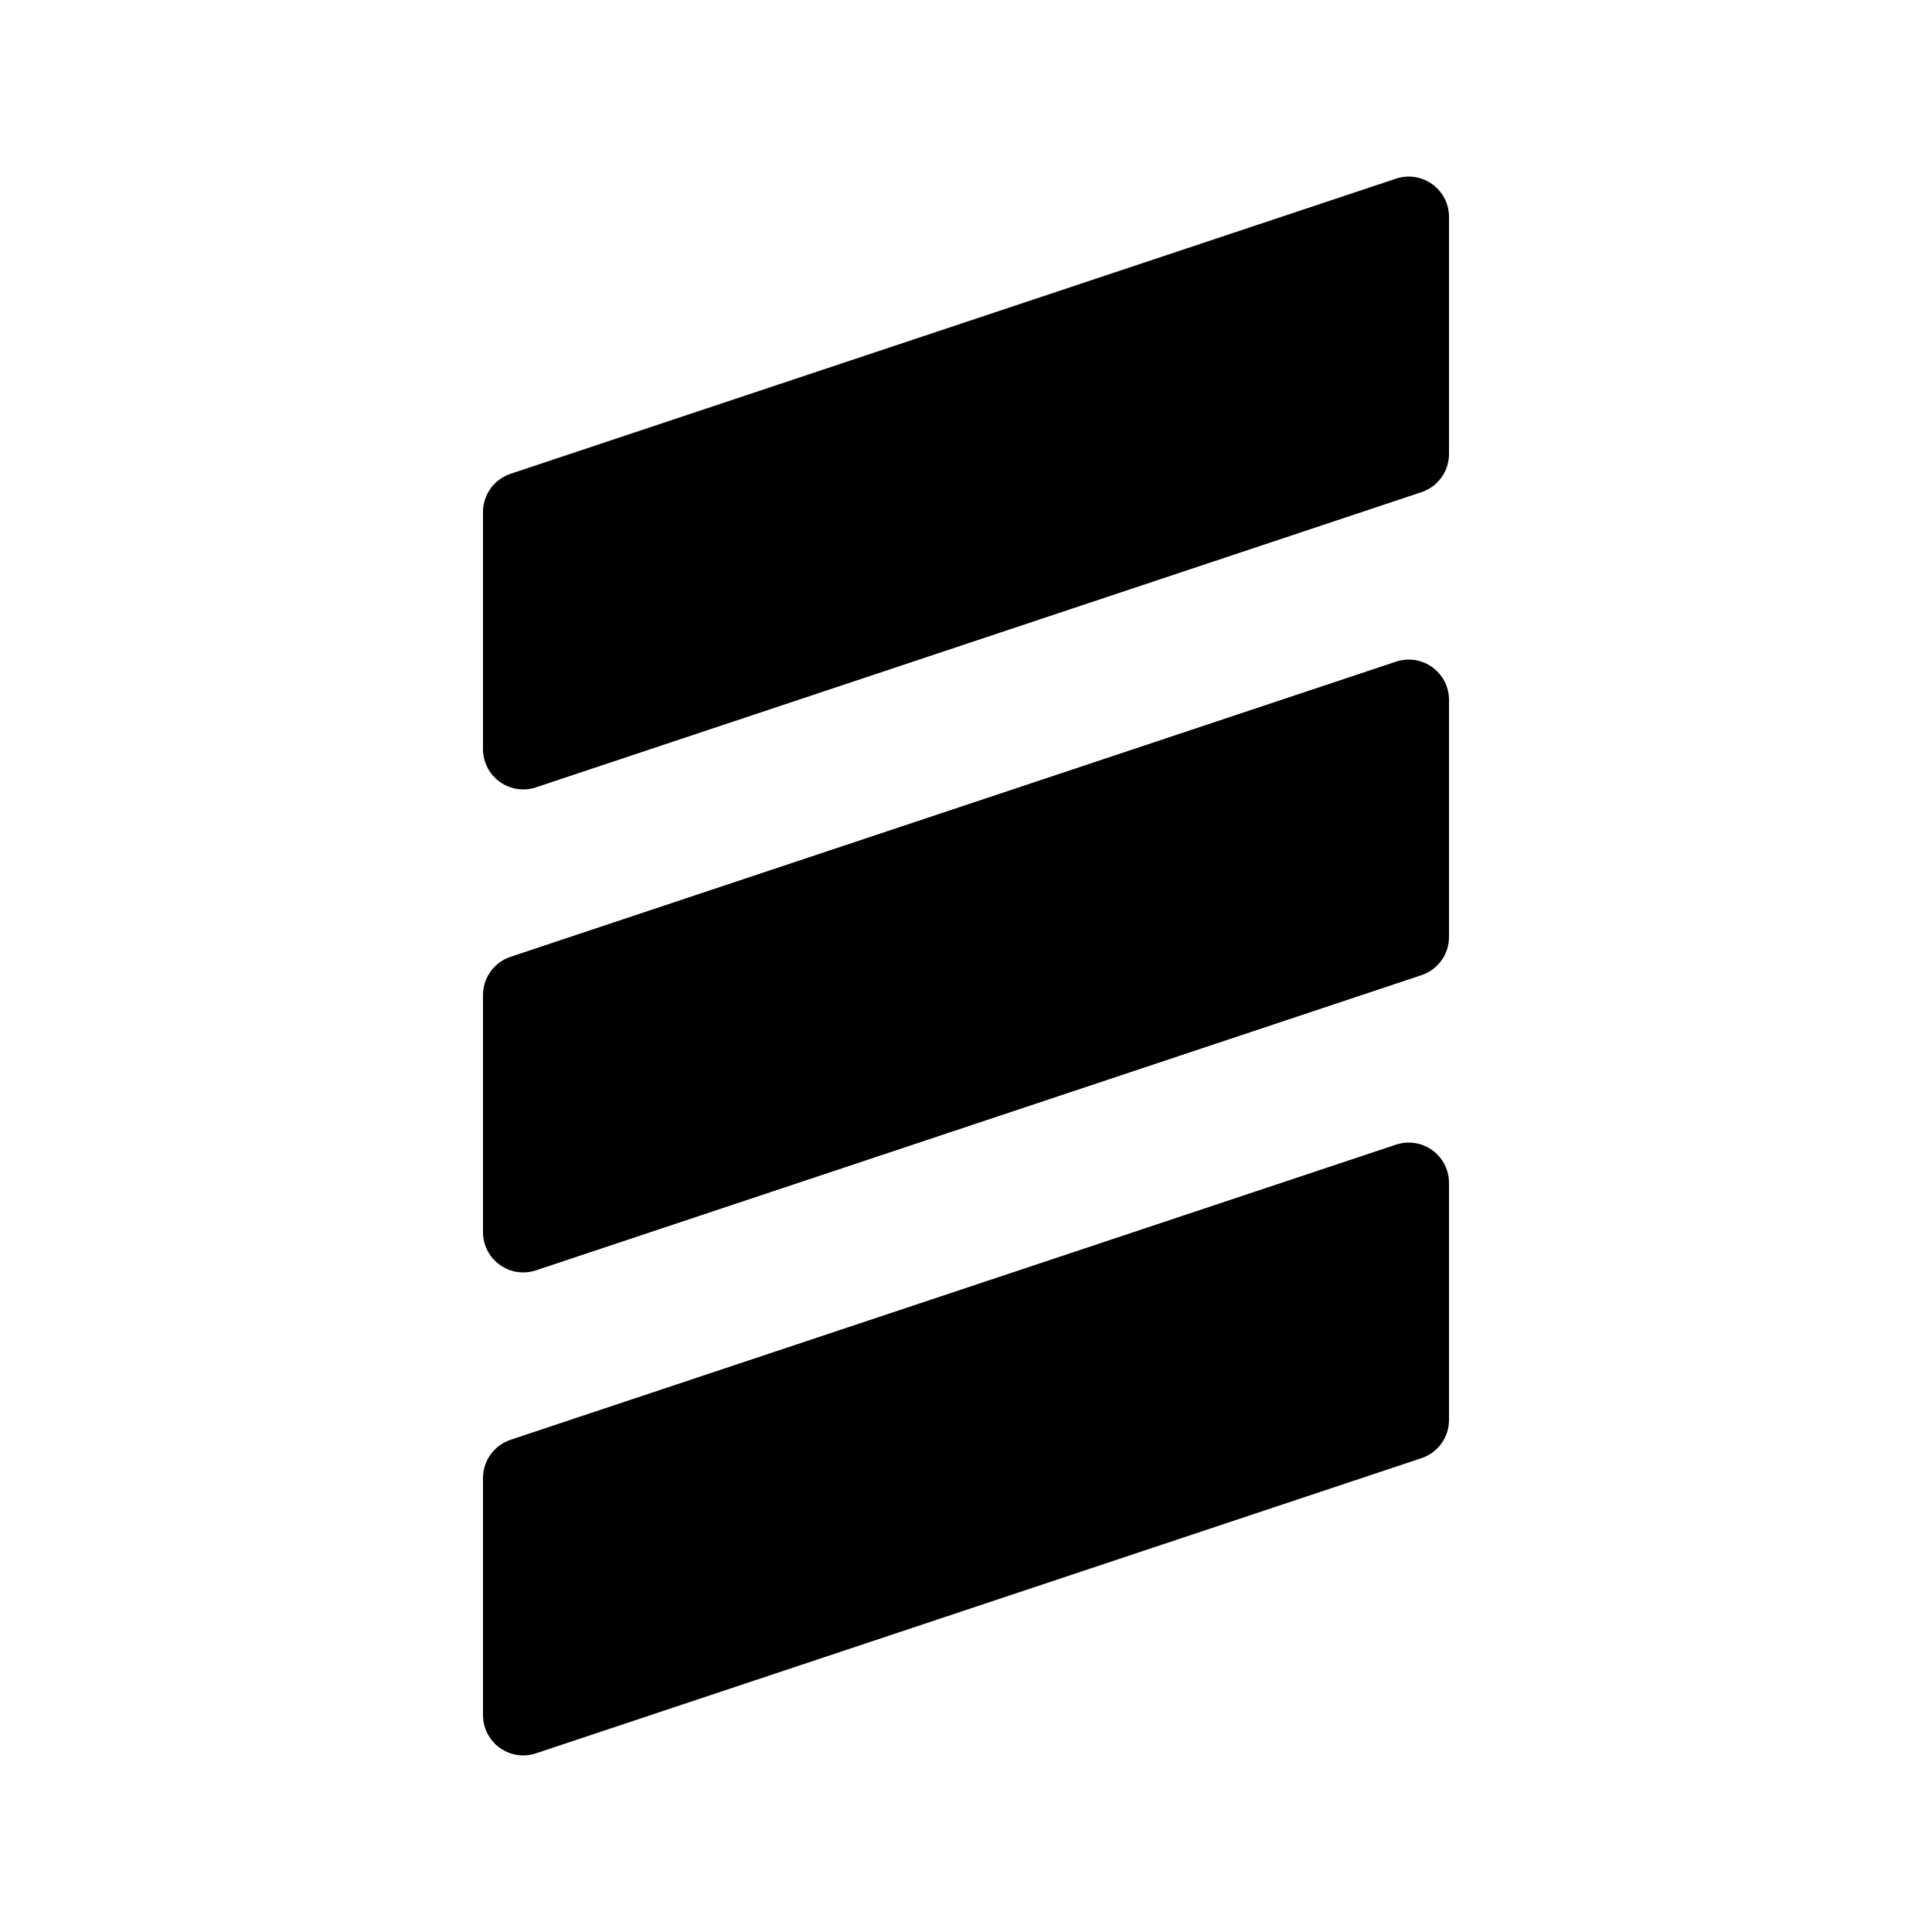 <?xml version="1.0" encoding="UTF-8" standalone="no"?>
<!DOCTYPE svg PUBLIC "-//W3C//DTD SVG 1.1//EN" "http://www.w3.org/Graphics/SVG/1.1/DTD/svg11.dtd">
<svg width="100%" height="100%" viewBox="0 0 48 48" version="1.1" xmlns="http://www.w3.org/2000/svg" xmlns:xlink="http://www.w3.org/1999/xlink" xml:space="preserve" xmlns:serif="http://www.serif.com/" style="fill-rule:evenodd;clip-rule:evenodd;stroke-linejoin:round;stroke-miterlimit:2;">
    <g transform="matrix(1,0,0,1,0,-112)">
        <g id="tremolo" transform="matrix(1,0,0,1,0,112)">
            <rect x="0" y="0" width="48" height="48" style="fill:none;"/>
            <g transform="matrix(1.5,-0.5,0,2,-12,-228)">
                <path d="M32,124.694C32,124.533 31.897,124.356 31.723,124.219C31.549,124.081 31.326,124 31.123,124C28.169,124 18.653,124 16.456,124C16.184,124 16,124.145 16,124.36C16,125.024 16,126.449 16,127.306C16,127.467 16.103,127.644 16.277,127.781C16.451,127.919 16.674,128 16.877,128C19.831,128 29.347,128 31.544,128C31.816,128 32,127.855 32,127.64C32,126.976 32,125.551 32,124.694Z"/>
            </g>
            <g transform="matrix(1.5,-0.5,0,2,-12,-232)">
                <path d="M32,132.694C32,132.533 31.897,132.356 31.723,132.219C31.549,132.081 31.326,132 31.123,132C28.169,132 18.653,132 16.456,132C16.184,132 16,132.145 16,132.36C16,133.024 16,134.449 16,135.306C16,135.467 16.103,135.644 16.277,135.781C16.451,135.919 16.674,136 16.877,136C19.831,136 29.347,136 31.544,136C31.816,136 32,135.855 32,135.64C32,134.976 32,133.551 32,132.694Z"/>
            </g>
            <g transform="matrix(1.5,-0.5,0,2,-12,-236)">
                <path d="M32,140.694C32,140.533 31.897,140.356 31.723,140.219C31.549,140.081 31.326,140 31.123,140C28.169,140 18.653,140 16.456,140C16.184,140 16,140.145 16,140.36C16,141.024 16,142.449 16,143.306C16,143.467 16.103,143.644 16.277,143.781C16.451,143.919 16.674,144 16.877,144C19.831,144 29.347,144 31.544,144C31.816,144 32,143.855 32,143.64C32,142.976 32,141.551 32,140.694Z"/>
            </g>
        </g>
    </g>
</svg>
